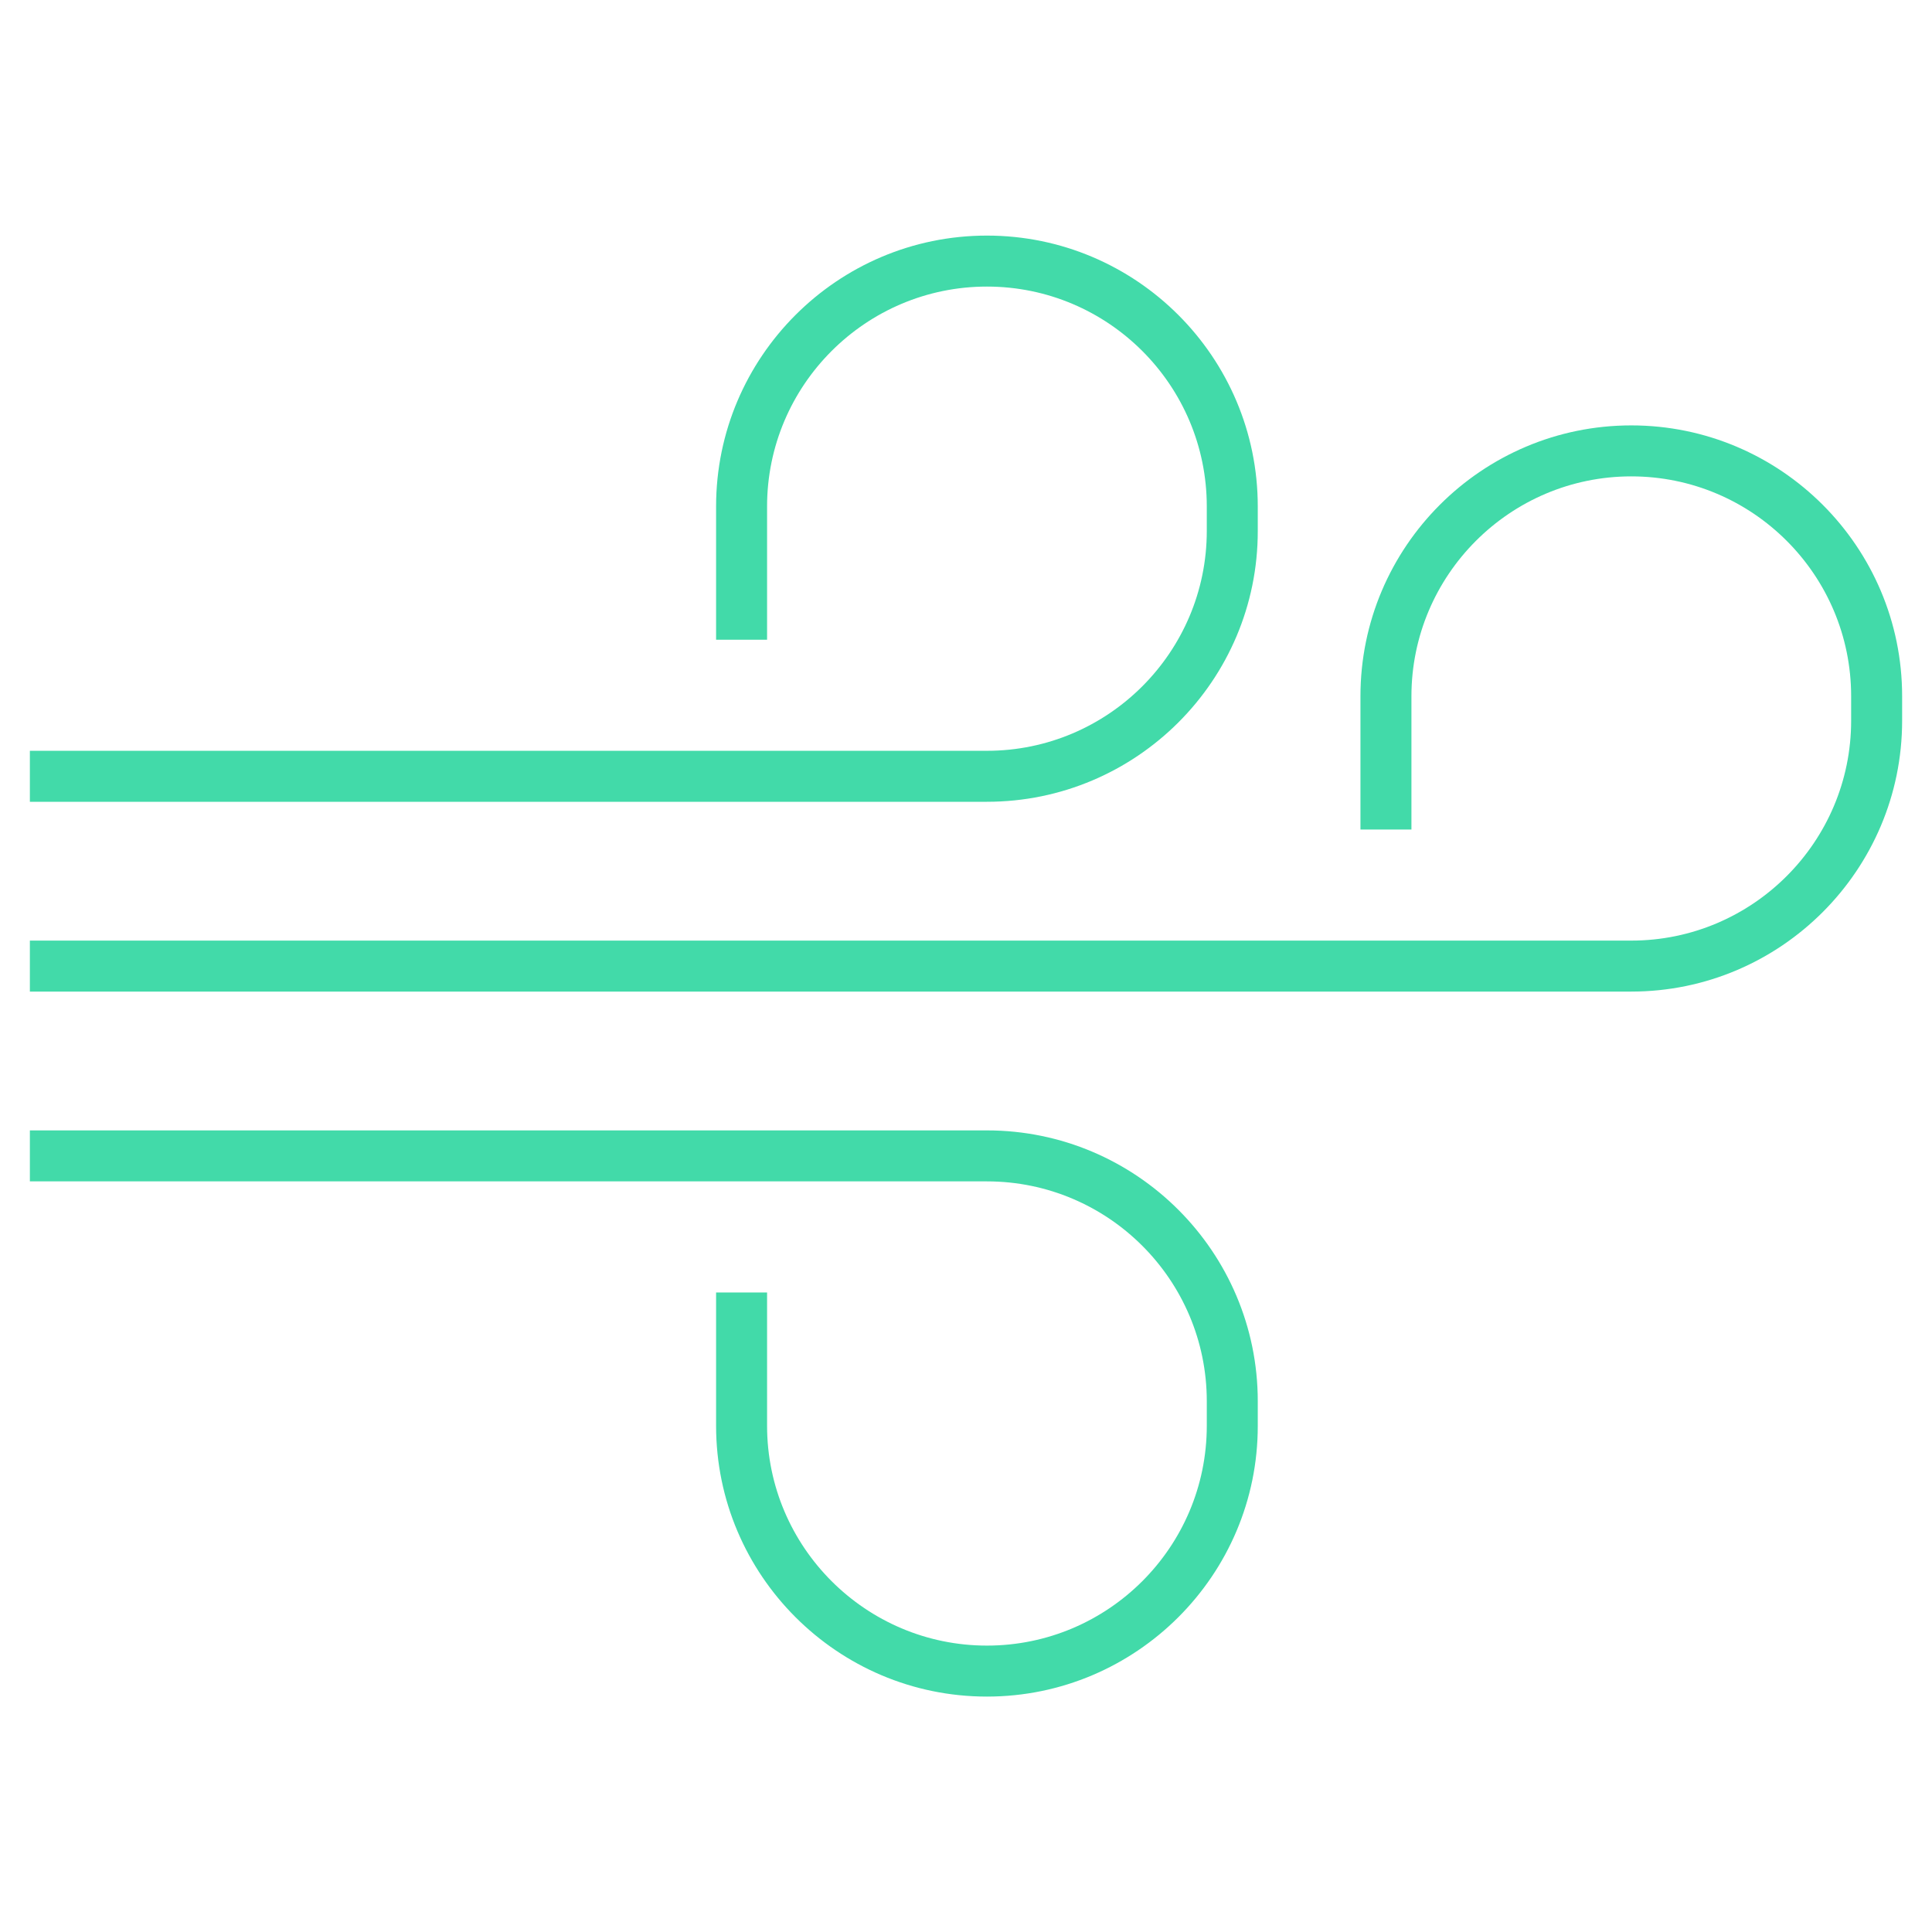 <?xml version="1.0" encoding="utf-8"?>
<!-- Generator: Adobe Illustrator 26.1.0, SVG Export Plug-In . SVG Version: 6.00 Build 0)  -->
<svg version="1.1" id="Слой_1" xmlns="http://www.w3.org/2000/svg" xmlns:xlink="http://www.w3.org/1999/xlink" x="0px" y="0px"
	 viewBox="0 0 1080 1080" style="enable-background:new 0 0 1080 1080;" xml:space="preserve">
<style type="text/css">
	.st0{fill:#42DAA9;}
</style>
<g>
	<g>
		<path class="st0" d="M551.7,448.2h-535v-28.5h535c67.8,0,122.9-55.2,122.9-122.9v-13.7c0-67.8-55.1-122.9-122.9-122.9
			s-122.9,55.2-122.9,122.9v74.5h-28.5v-74.5c0-83.5,67.9-151.4,151.4-151.4s151.4,67.9,151.4,151.4v13.7
			C703.2,380.3,635.2,448.2,551.7,448.2z"/>
	</g>
	<g>
		<path class="st0" d="M911.9,554.3H16.7v-28.5h895.2c67.8,0,122.9-55.2,122.9-122.9v-13.7c0-67.8-55.1-122.9-122.9-122.9
			S789,321.5,789,389.2v74.5h-28.5v-74.5c0-83.5,67.9-151.4,151.4-151.4s151.4,67.9,151.4,151.4v13.7
			C1063.3,486.3,995.4,554.3,911.9,554.3z"/>
	</g>
	<g>
		<path class="st0" d="M551.7,948.4c-83.5,0-151.4-67.9-151.4-151.4v-74.5h28.5V797c0,67.8,55.2,122.9,122.9,122.9
			c67.8,0,122.9-55.1,122.9-122.9v-13.7c0-67.8-55.1-122.9-122.9-122.9h-535v-28.5h535c83.5,0,151.4,67.9,151.4,151.4V797
			C703.2,880.4,635.2,948.4,551.7,948.4z"/>
	</g>
</g>
</svg>
